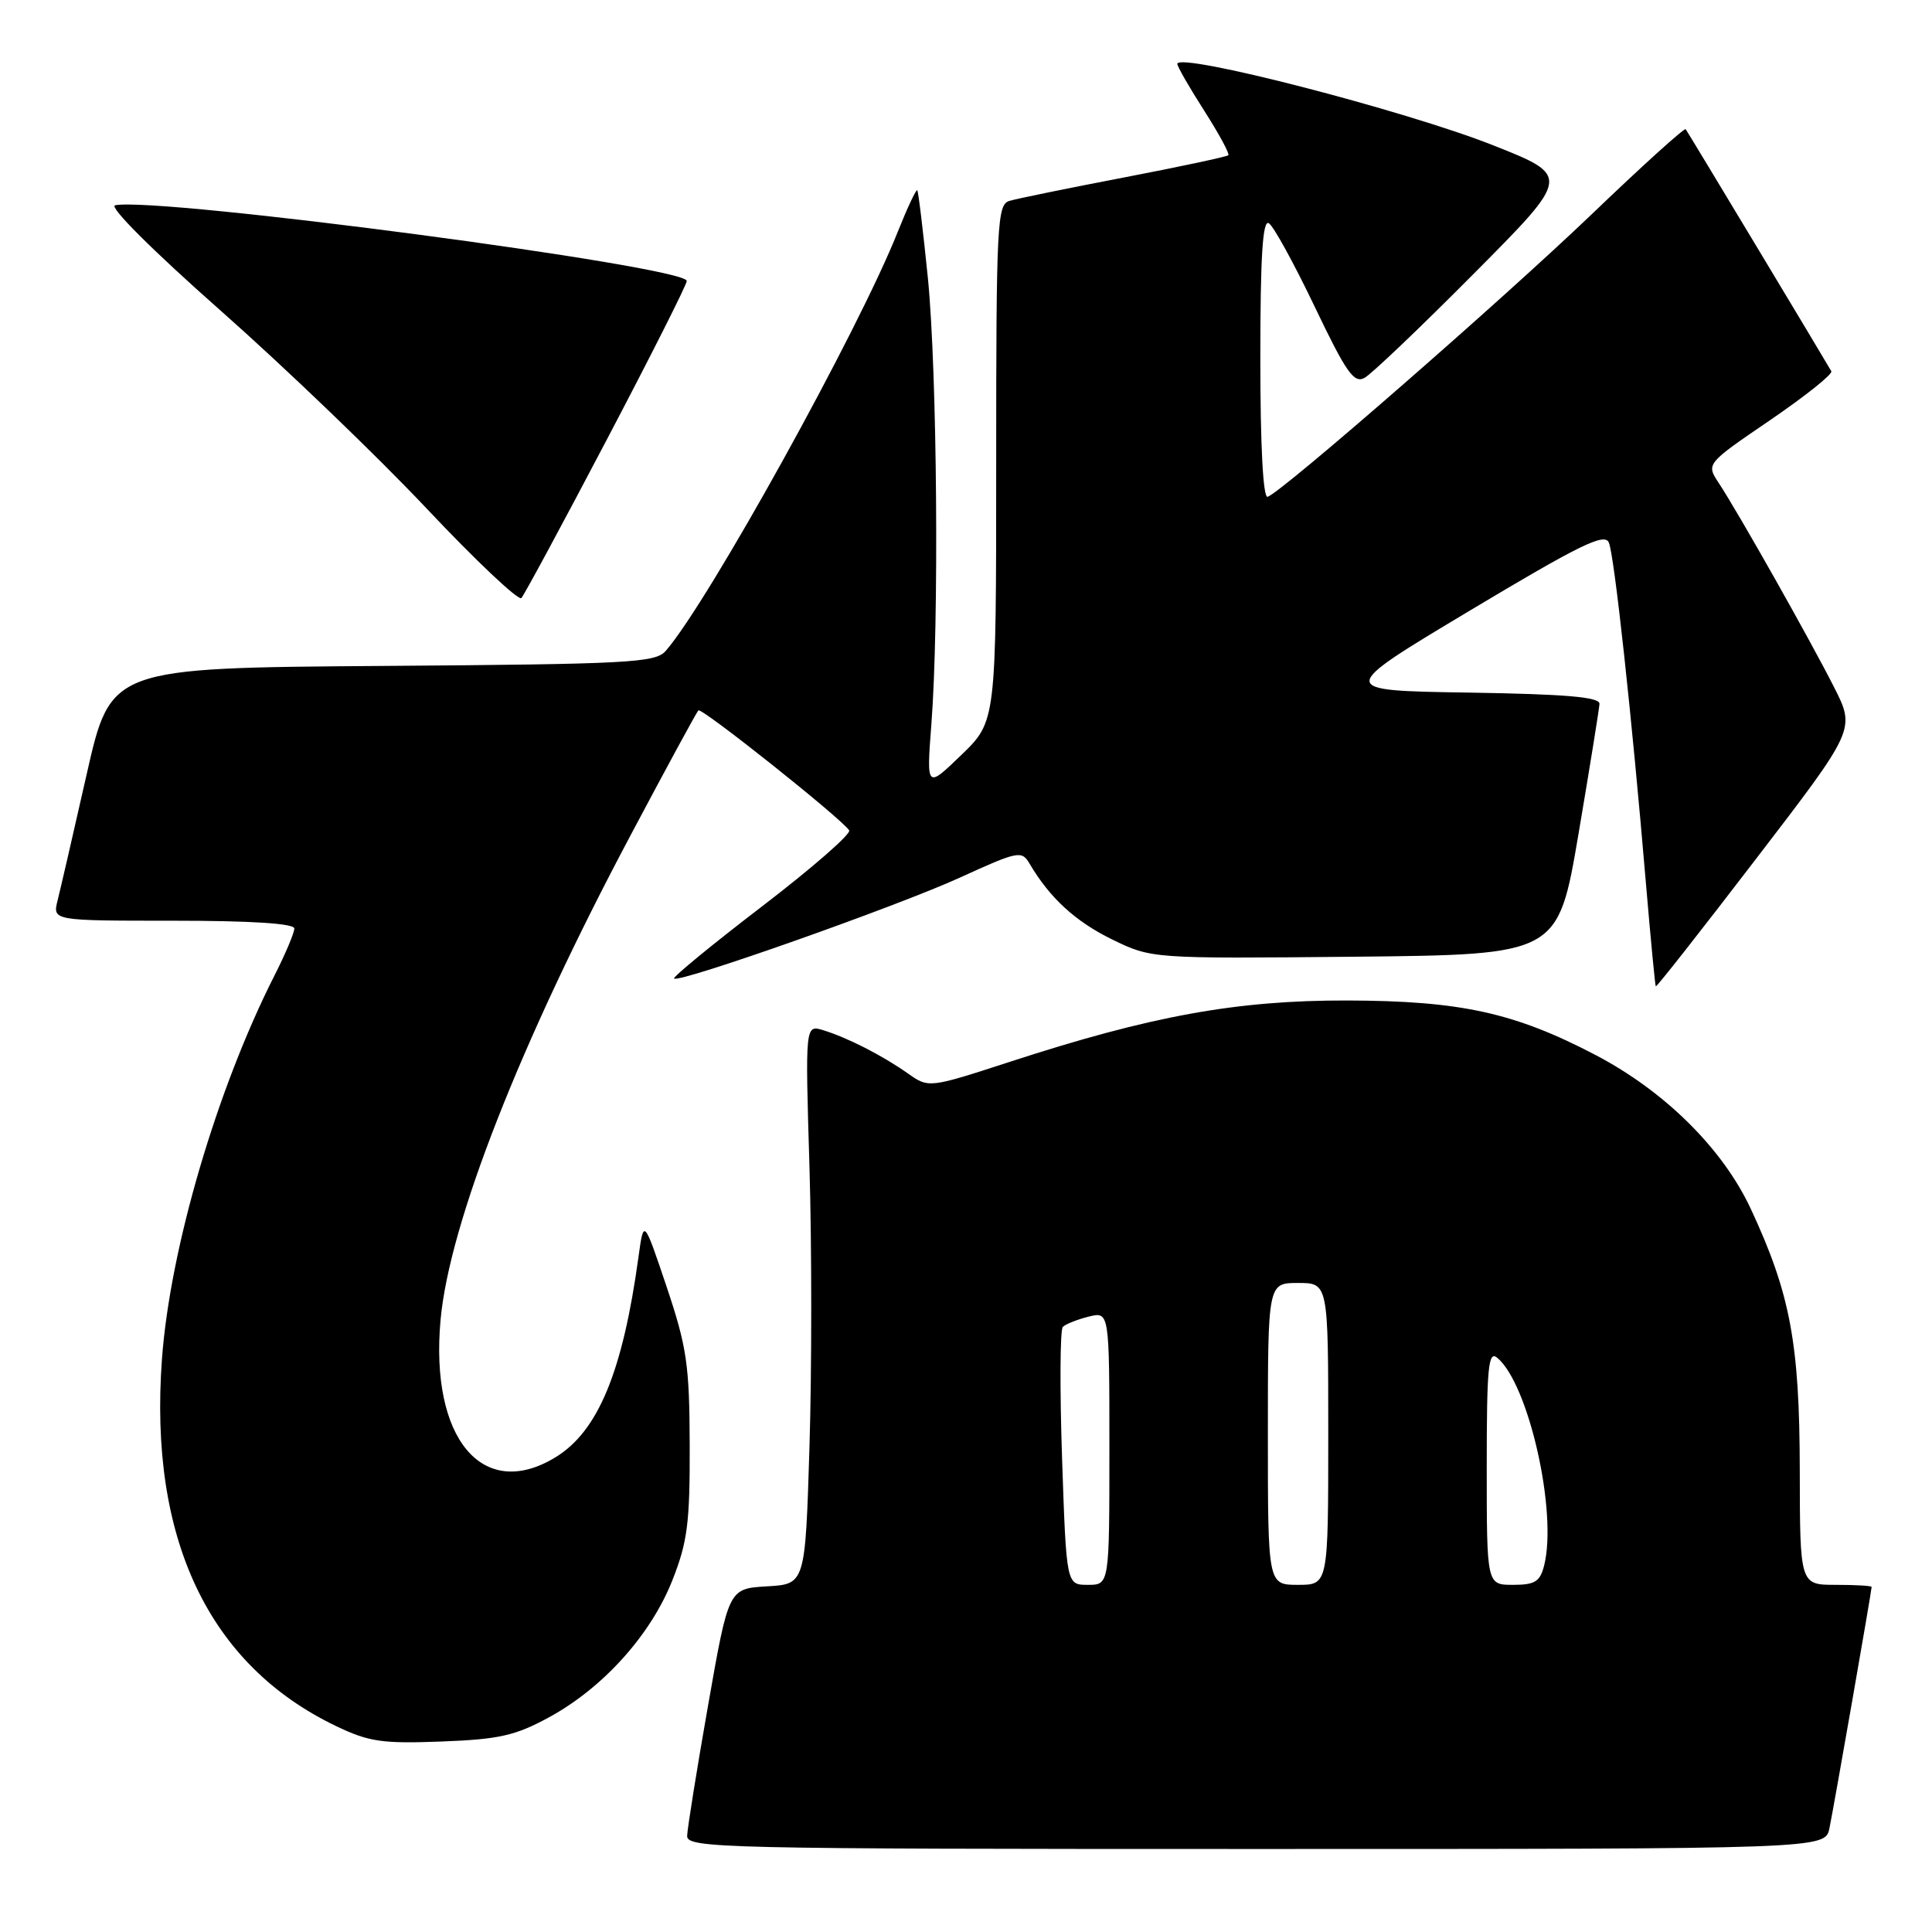<?xml version="1.0" encoding="UTF-8" standalone="no"?>
<!DOCTYPE svg PUBLIC "-//W3C//DTD SVG 1.1//EN" "http://www.w3.org/Graphics/SVG/1.1/DTD/svg11.dtd" >
<svg xmlns="http://www.w3.org/2000/svg" xmlns:xlink="http://www.w3.org/1999/xlink" version="1.1" viewBox="0 0 256 256">
 <g >
 <path fill="currentColor"
d=" M 242.41 242.25 C 242.98 239.51 248.00 210.80 248.00 210.28 C 248.00 210.12 245.86 210.00 243.25 210.00 C 238.50 210.00 238.50 210.00 238.48 194.75 C 238.45 177.94 237.22 171.42 231.99 160.18 C 228.27 152.21 220.61 144.61 211.43 139.80 C 200.69 134.18 193.54 132.61 178.50 132.57 C 163.86 132.54 152.53 134.60 133.86 140.68 C 123.07 144.19 123.07 144.19 120.29 142.23 C 116.89 139.84 112.33 137.51 109.09 136.51 C 106.69 135.77 106.69 135.77 107.26 154.63 C 107.57 165.01 107.57 181.69 107.26 191.70 C 106.70 209.91 106.70 209.91 101.62 210.20 C 96.54 210.50 96.54 210.50 93.82 226.00 C 92.32 234.53 91.08 242.29 91.05 243.25 C 91.00 244.90 95.24 245.00 166.42 245.00 C 241.84 245.00 241.84 245.00 242.41 242.25 Z  M 72.77 227.54 C 79.92 223.64 86.21 216.65 89.07 209.45 C 91.10 204.33 91.42 201.82 91.39 191.50 C 91.36 180.85 91.01 178.49 88.33 170.50 C 85.30 161.50 85.30 161.50 84.61 166.50 C 82.52 181.76 79.25 189.66 73.60 193.10 C 63.94 198.99 56.94 190.59 58.38 174.85 C 59.56 162.06 68.92 138.20 83.56 110.67 C 88.27 101.79 92.31 94.35 92.54 94.13 C 92.96 93.70 111.60 108.54 112.52 110.03 C 112.80 110.49 107.62 115.01 101.00 120.08 C 94.38 125.15 89.13 129.46 89.32 129.66 C 89.97 130.30 118.87 120.09 127.21 116.28 C 134.89 112.77 135.39 112.67 136.41 114.42 C 139.09 118.97 142.48 122.09 147.34 124.47 C 152.59 127.03 152.59 127.03 179.51 126.77 C 206.44 126.50 206.44 126.50 209.16 110.50 C 210.65 101.70 211.90 93.95 211.94 93.27 C 211.98 92.36 207.56 91.98 194.54 91.77 C 177.07 91.50 177.07 91.50 194.79 80.89 C 209.34 72.18 212.62 70.57 213.18 71.89 C 213.91 73.61 216.23 94.98 218.09 117.00 C 218.72 124.42 219.31 130.59 219.40 130.70 C 219.50 130.82 225.49 123.20 232.71 113.77 C 245.85 96.64 245.85 96.64 243.03 91.07 C 239.83 84.75 230.25 67.78 227.73 63.98 C 226.07 61.45 226.07 61.45 234.55 55.67 C 239.22 52.48 242.87 49.57 242.66 49.19 C 241.84 47.74 223.64 17.48 223.36 17.12 C 223.20 16.91 217.59 21.98 210.90 28.40 C 198.99 39.80 169.90 65.17 167.97 65.83 C 167.37 66.04 167.00 59.17 167.00 47.52 C 167.00 33.95 167.31 29.07 168.13 29.58 C 168.75 29.96 171.48 34.94 174.20 40.63 C 178.39 49.39 179.41 50.85 180.82 50.06 C 181.75 49.55 188.27 43.33 195.32 36.23 C 208.14 23.33 208.14 23.33 197.82 19.24 C 186.16 14.63 156.00 6.85 156.00 8.47 C 156.00 8.81 157.60 11.60 159.56 14.66 C 161.51 17.72 162.96 20.38 162.76 20.57 C 162.57 20.76 156.36 22.09 148.96 23.51 C 141.55 24.93 134.71 26.33 133.75 26.62 C 132.13 27.10 132.00 29.63 132.00 61.36 C 132.00 95.58 132.00 95.58 127.38 100.04 C 122.76 104.50 122.76 104.50 123.41 95.99 C 124.45 82.51 124.18 49.28 122.95 36.85 C 122.32 30.61 121.69 25.37 121.54 25.21 C 121.39 25.06 120.23 27.53 118.96 30.71 C 113.74 43.86 93.87 79.74 88.22 86.24 C 86.85 87.82 83.46 88.00 50.70 88.24 C 14.68 88.50 14.68 88.50 11.49 102.57 C 9.74 110.31 8.00 117.85 7.63 119.32 C 6.96 122.00 6.96 122.00 22.98 122.00 C 33.34 122.00 39.00 122.37 39.00 123.03 C 39.00 123.60 37.83 126.38 36.39 129.22 C 28.72 144.34 22.53 165.45 21.46 180.08 C 19.71 203.89 27.63 220.59 44.50 228.70 C 48.87 230.80 50.63 231.06 58.50 230.76 C 66.15 230.47 68.29 229.98 72.77 227.54 Z  M 80.38 58.30 C 86.22 47.19 91.00 37.71 91.00 37.23 C 91.00 35.31 20.99 26.05 15.25 27.20 C 14.39 27.38 20.22 33.19 29.19 41.12 C 37.66 48.60 49.96 60.41 56.51 67.36 C 63.05 74.30 68.72 79.65 69.09 79.24 C 69.46 78.83 74.55 69.41 80.38 58.30 Z  M 140.73 193.25 C 140.42 184.04 140.46 176.19 140.83 175.82 C 141.20 175.45 142.74 174.84 144.25 174.46 C 147.00 173.78 147.00 173.78 147.00 191.89 C 147.00 210.00 147.00 210.00 144.15 210.00 C 141.30 210.00 141.30 210.00 140.73 193.25 Z  M 168.00 190.00 C 168.00 170.00 168.00 170.00 172.00 170.00 C 176.00 170.00 176.00 170.00 176.00 190.00 C 176.00 210.00 176.00 210.00 172.00 210.00 C 168.00 210.00 168.00 210.00 168.00 190.00 Z  M 197.00 194.38 C 197.00 181.15 197.21 178.93 198.39 179.91 C 202.55 183.36 206.39 200.34 204.61 207.42 C 204.07 209.58 203.39 210.00 200.48 210.00 C 197.00 210.00 197.00 210.00 197.00 194.38 Z "/>
</g>
</svg>